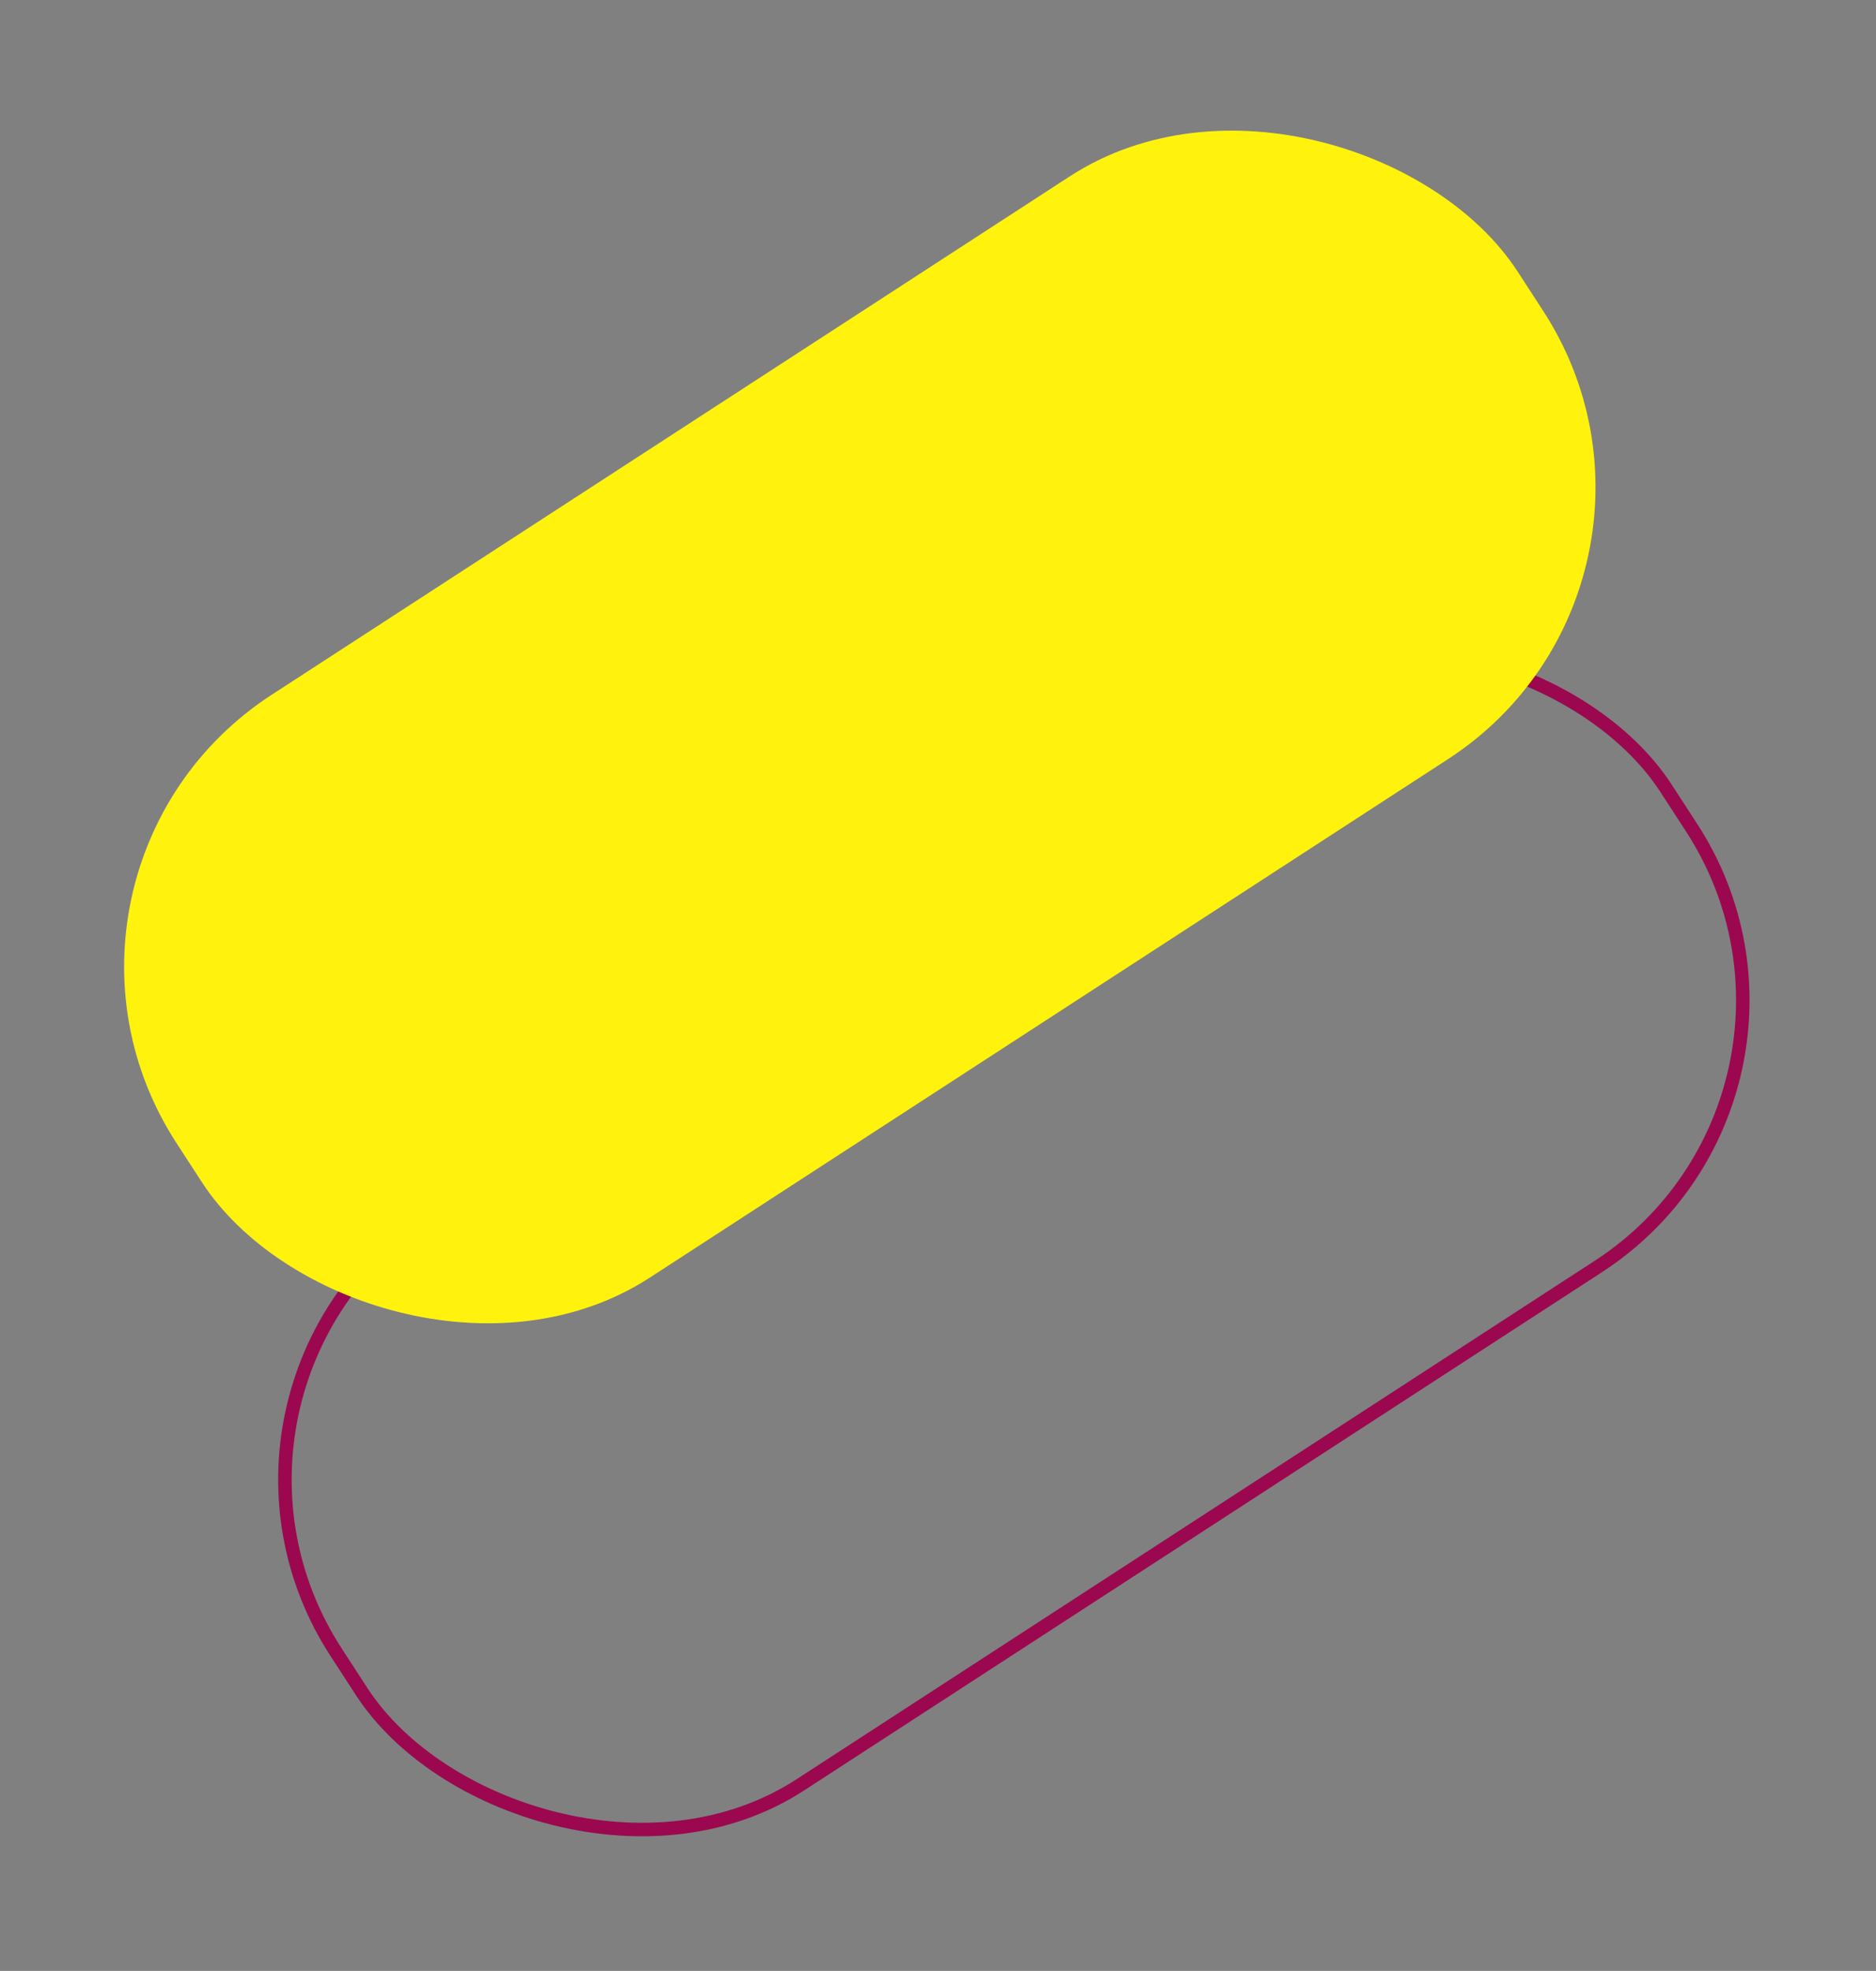 <svg width="139" height="146" viewBox="0 0 139 146" fill="none" xmlns="http://www.w3.org/2000/svg">
<rect x="0" y="0" width="139" height="146" fill="#808080" stroke="none"/>
<g style="mix-blend-mode:color-burn">
<rect x="12.105" y="102.686" width="117.499" height="50.469" rx="23.5" transform="rotate(-33 12.105 102.686)" stroke="#9B084F"/>
</g>
<rect x="0.692" y="64.686" width="117.499" height="50.469" rx="23.5" transform="rotate(-33 0.692 64.686)" fill="#FFF30D" stroke="#FFF30D"/>
</svg>

